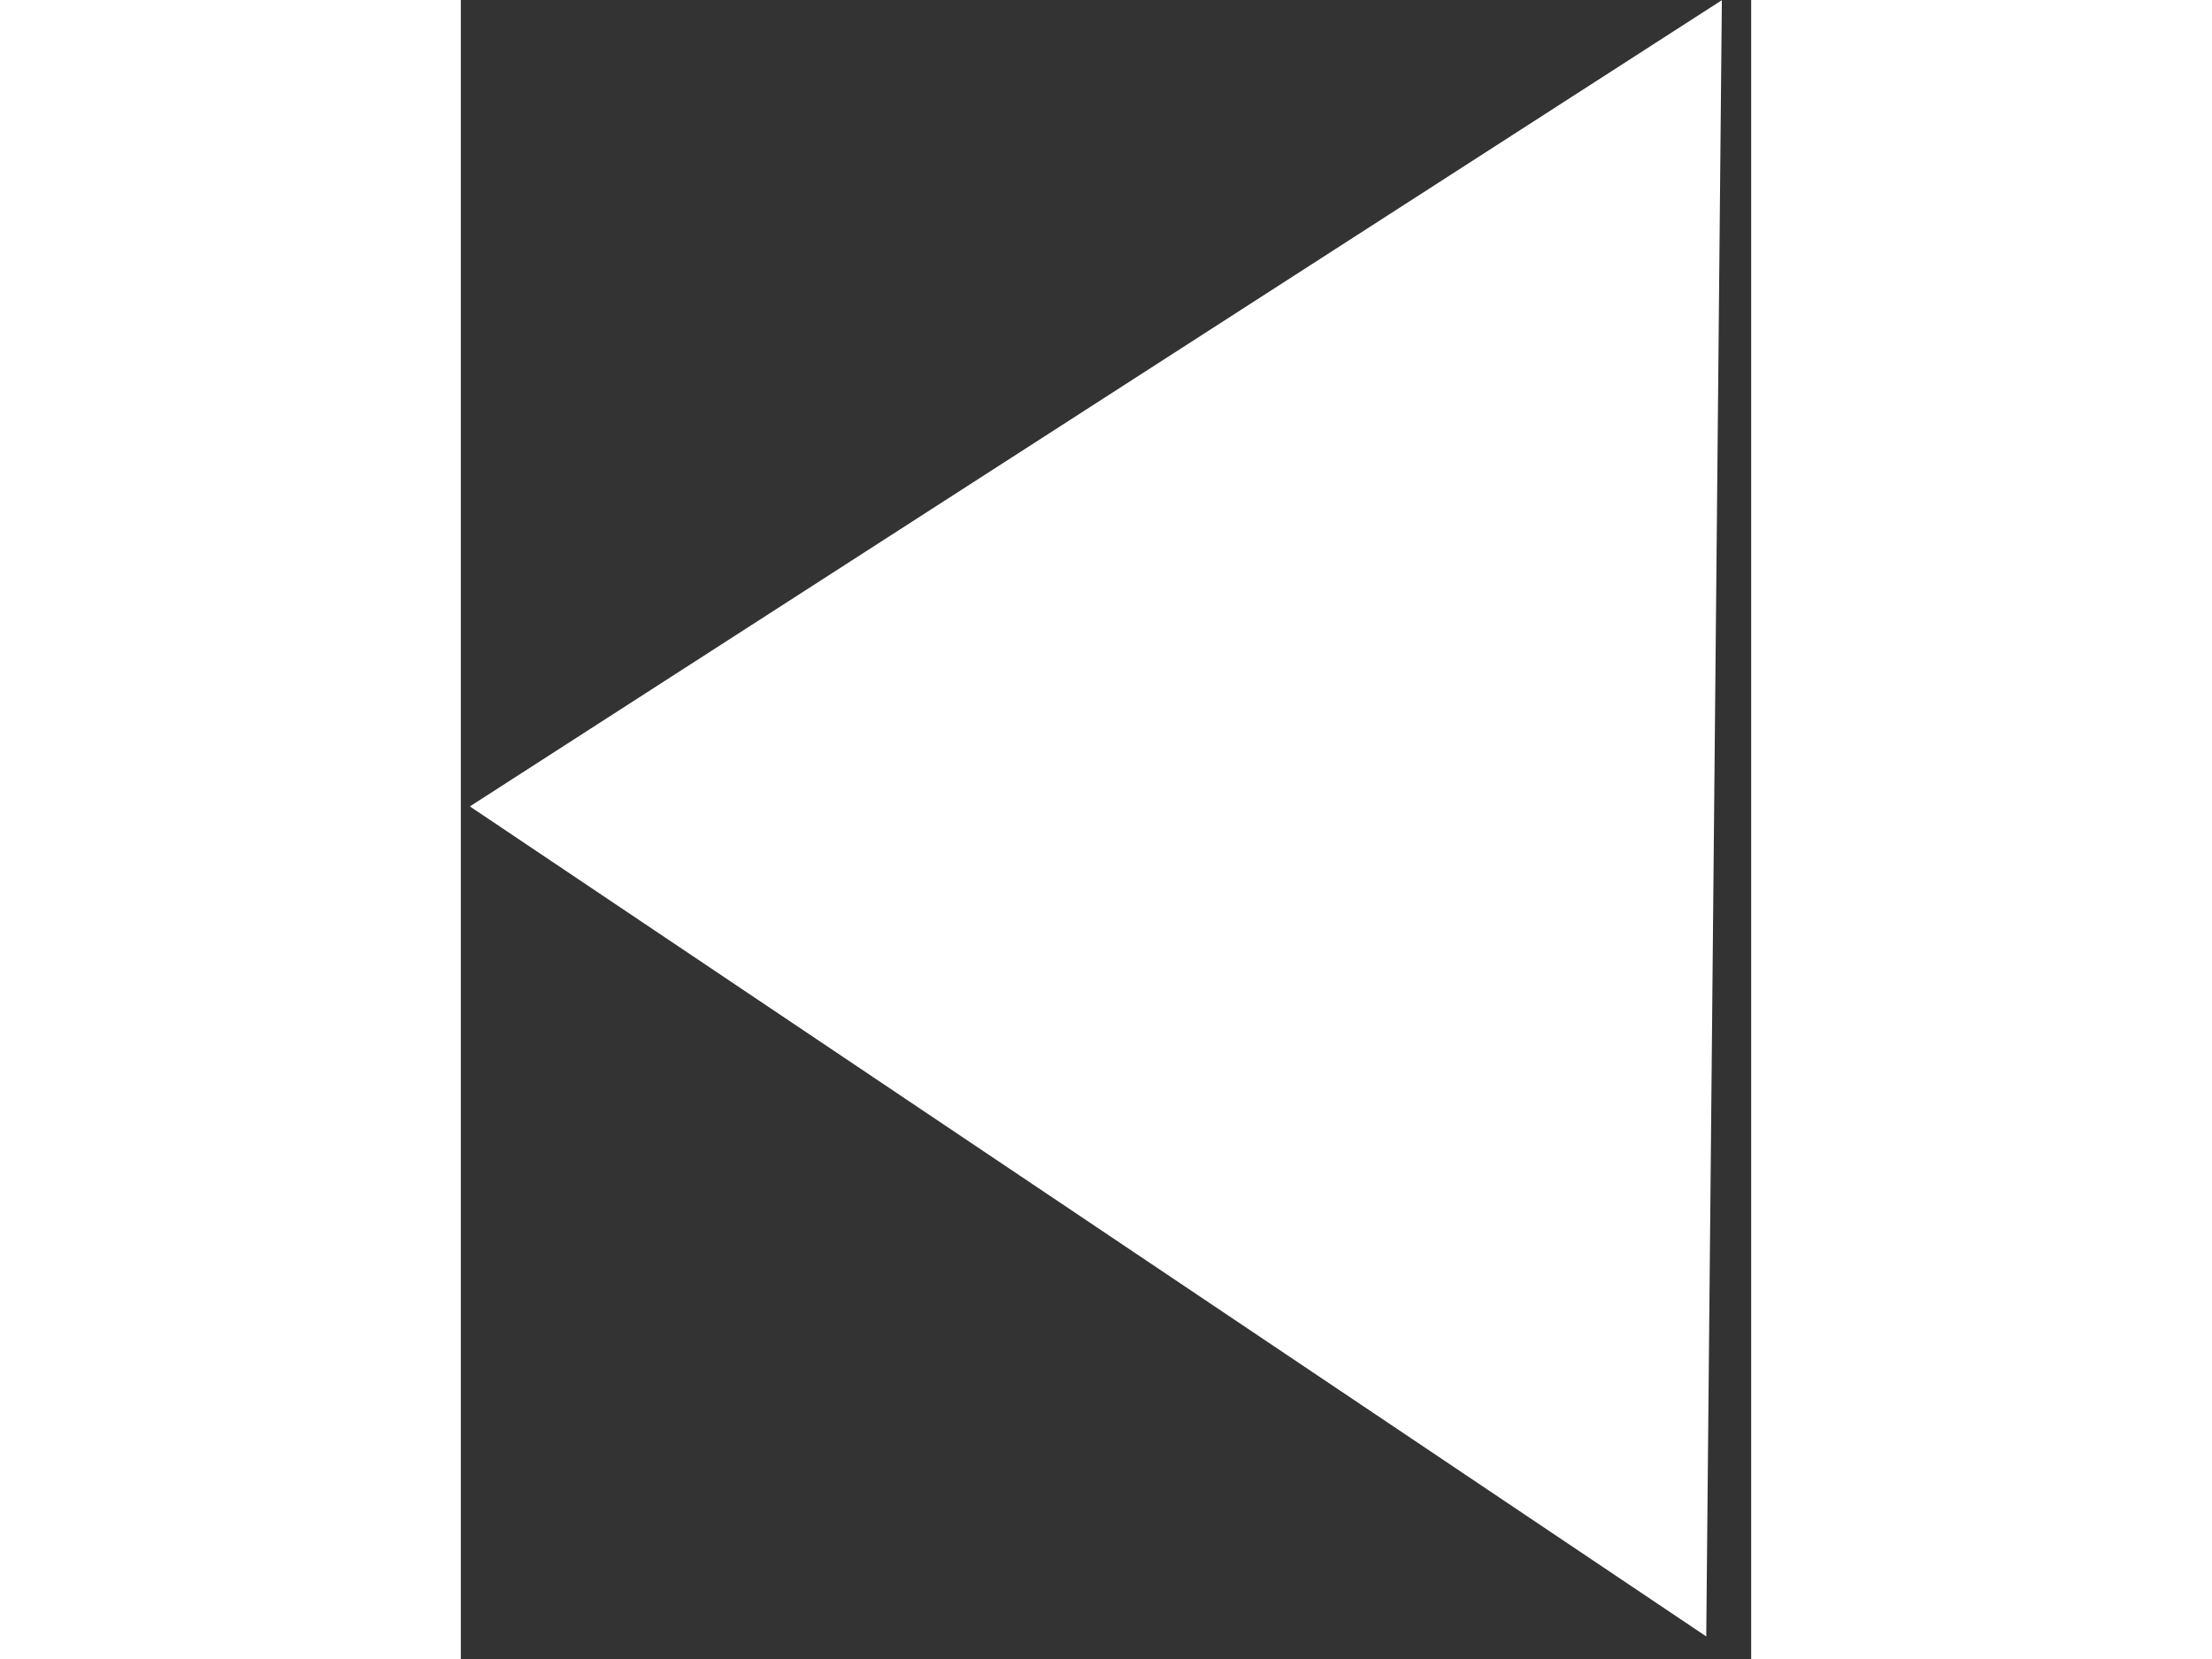 <svg width="20" height="15" viewBox="0 0 28 36" fill="none" xmlns="http://www.w3.org/2000/svg">
<rect x="0" y="0" width="28" height="36" fill="#333333" stroke="none"/>
<path d="M0.196 17.499L27.364 0.004L27.025 35.51L0.196 17.499Z" fill="white"/>
</svg>
